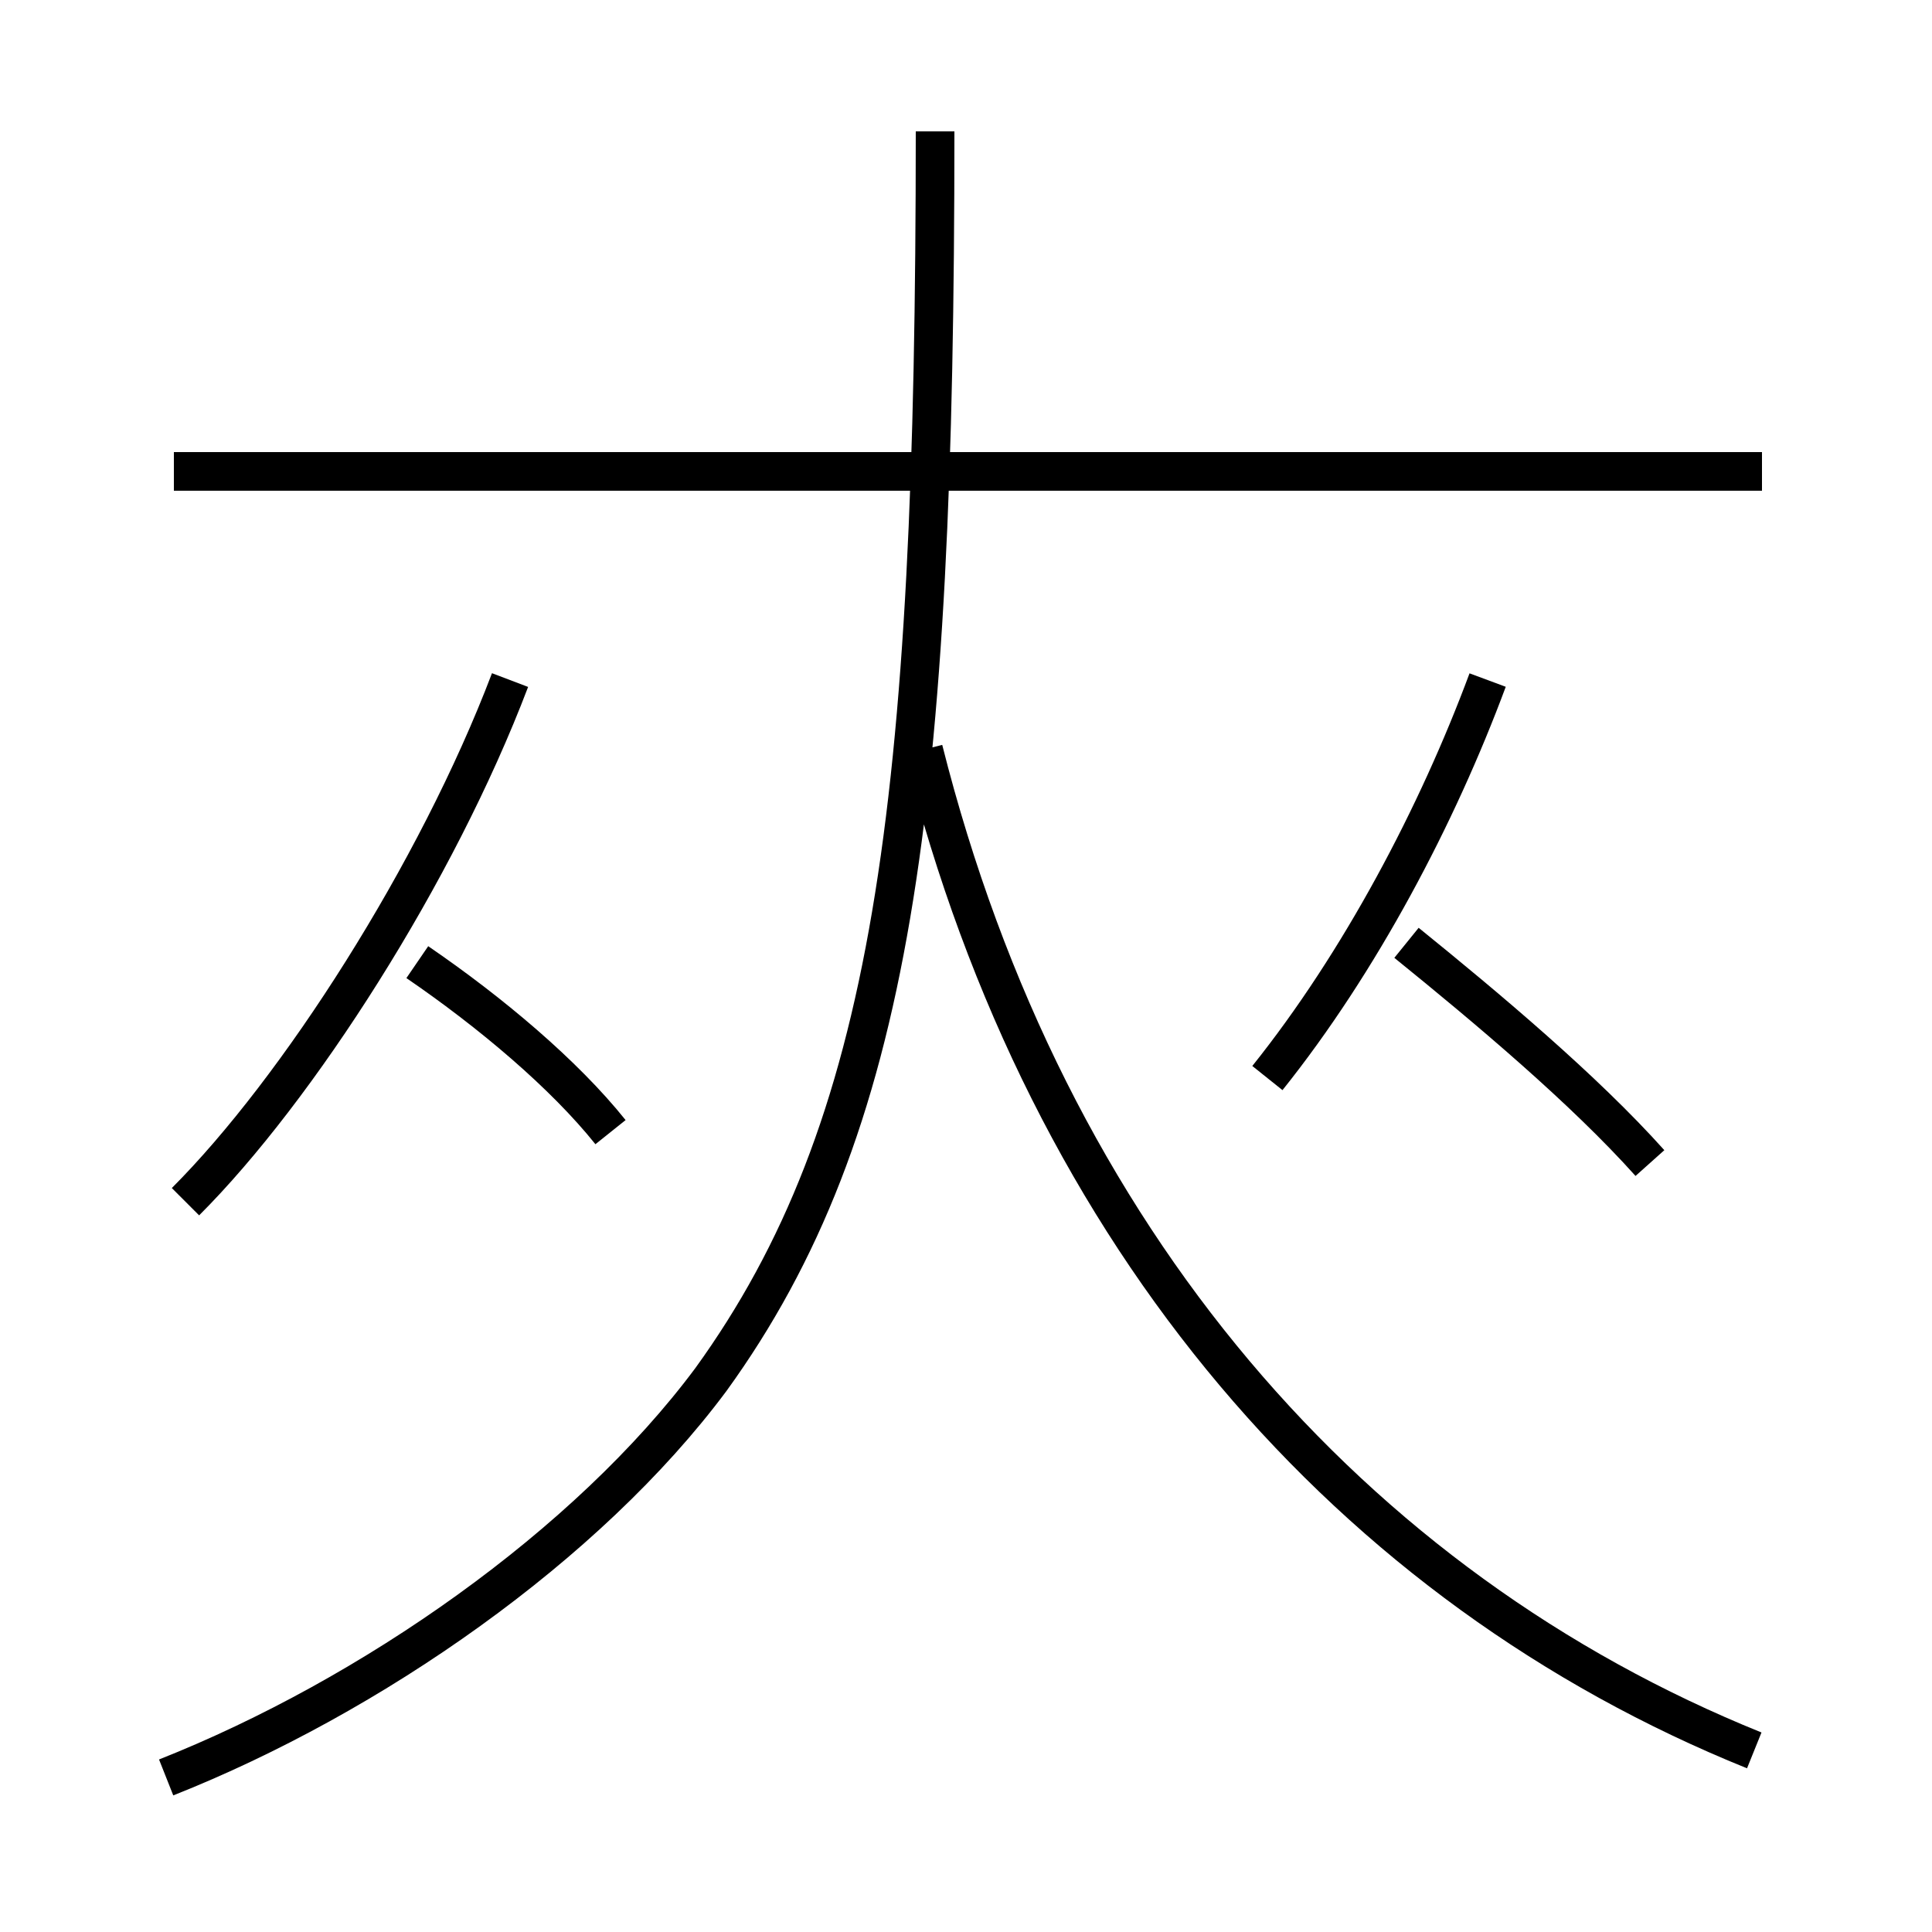 <?xml version='1.0' encoding='utf8'?>
<svg viewBox="0.0 -6.0 50.0 50.0" version="1.1" xmlns="http://www.w3.org/2000/svg">
<rect x="0.0" y="-6.0" width="50.0" height="50.0" fill="#808080" stroke="none"/>
<rect x="-1000" y="-1000" width="2000" height="2000" stroke="white" fill="white"/>
<g style="fill:white;stroke:#000000;  stroke-width:1">
<path d="M 4.3 2.0 C 9.6 -0.1 15.2 -4.0 18.4 -8.3 C 23.1 -14.8 24.2 -23.1 24.2 -40.6 M 4.8 -12.9 C 7.7 -15.8 11.3 -21.4 13.2 -26.4 M 15.8 -14.7 C 14.6 -16.2 12.7 -17.8 10.8 -19.1 M 45.4 1.3 C 35.0 -2.9 27.1 -11.9 23.9 -24.6 M 45.6 -31.8 L 4.5 -31.8 M 32.8 -16.1 C 35.2 -19.1 37.2 -22.9 38.5 -26.4 M 42.7 -13.9 C 41.0 -15.8 38.5 -17.9 36.4 -19.6" transform="translate(0.0 38.0)" />
</g>
</svg>